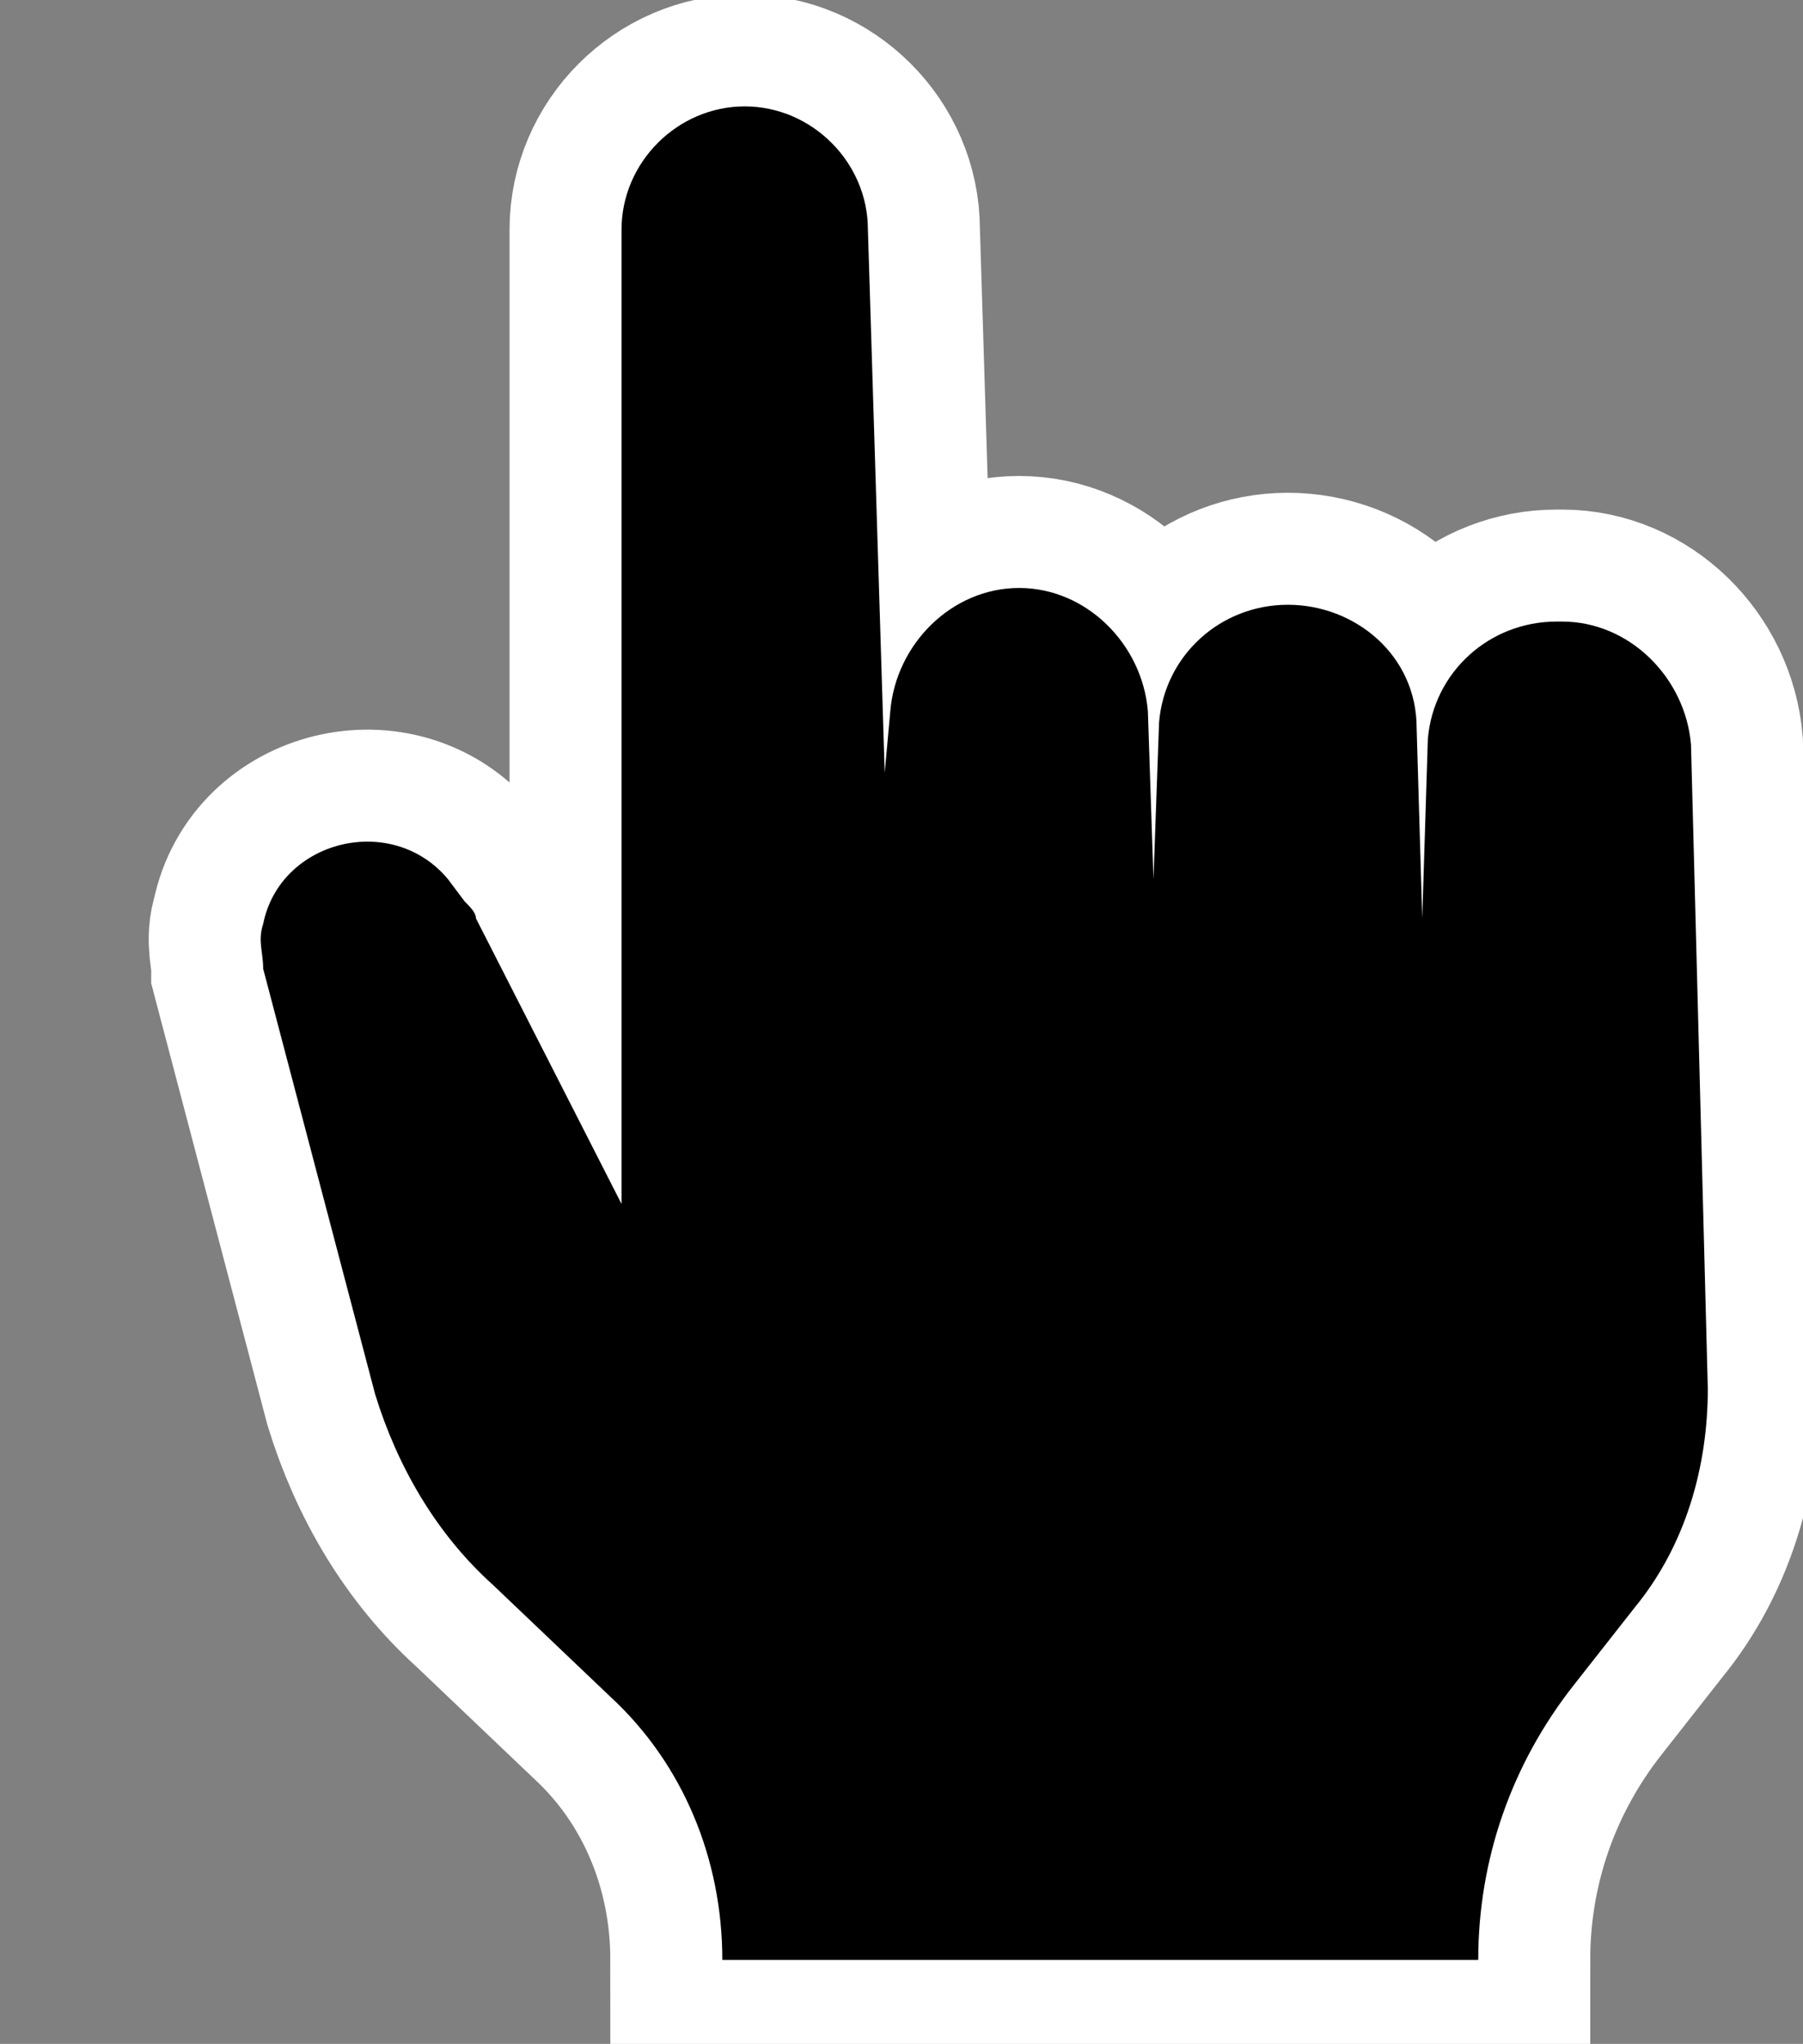 <?xml version="1.0" encoding="utf-8"?>
<!-- Generator: Adobe Illustrator 22.0.0, SVG Export Plug-In . SVG Version: 6.00 Build 0)  -->
<svg version="1.1" id="Layer_1" xmlns="http://www.w3.org/2000/svg" xmlns:xlink="http://www.w3.org/1999/xlink" x="0px" y="0px"
	 viewBox="0 0 32.2 36.5" style="enable-background:new 0 0 32.2 36.5;" xml:space="preserve">
<rect x="0" y="0" width="32.2" height="36.5" fill="#808080" stroke="none"/>
<style type="text/css">
	.st0{fill:none;stroke:#FFFFFF;stroke-width:4;stroke-miterlimit:10;}
</style>
<title>Artboard 1</title>
<path class="st0" d="M30.2,13.3c-0.1-1.2-1.1-2.2-2.3-2.2h-0.1c-1.2,0-2.2,0.9-2.3,2.1l-0.1,3.2L25.3,13c0-1.3-1.1-2.2-2.3-2.2l0,0
	c-1.2,0-2.2,0.9-2.3,2.1l-0.1,2.8l-0.1-3c-0.1-1.2-1.1-2.2-2.3-2.2l0,0c-1.2,0-2.2,1-2.3,2.2l-0.1,1.1l-0.3-9.7c0-1.2-1-2.2-2.2-2.2
	l0,0c-1.2,0-2.2,1-2.2,2.2l0,0v17.4l-2.6-5.1c0-0.1-0.1-0.2-0.2-0.3L8,15.7c-1-1.2-3-0.7-3.3,0.8l0,0c-0.1,0.3,0,0.5,0,0.8l2,7.6
	c0.4,1.3,1.1,2.5,2.1,3.4l2.1,2c1.3,1.2,2,2.9,2,4.7h13.5l0,0c0-1.8,0.6-3.5,1.7-4.9l1.1-1.4c0.9-1.1,1.3-2.5,1.3-3.9L30.2,13.3z"/>
<path d="M30.2,13.3c-0.1-1.2-1.1-2.2-2.3-2.2h-0.1c-1.2,0-2.2,0.9-2.3,2.1l-0.1,3.2L25.3,13c0-1.3-1.1-2.2-2.3-2.2l0,0
	c-1.2,0-2.2,0.9-2.3,2.1l-0.1,2.8l-0.1-3c-0.1-1.2-1.1-2.2-2.3-2.2l0,0c-1.2,0-2.2,1-2.3,2.2l-0.1,1.1l-0.3-9.7c0-1.2-1-2.2-2.2-2.2
	l0,0c-1.2,0-2.2,1-2.2,2.2l0,0v17.4l-2.6-5.1c0-0.1-0.1-0.2-0.2-0.3L8,15.7c-1-1.2-3-0.7-3.3,0.8l0,0c-0.1,0.3,0,0.5,0,0.8l2,7.6
	c0.4,1.3,1.1,2.5,2.1,3.4l2.1,2c1.3,1.2,2,2.9,2,4.7h13.5l0,0c0-1.8,0.6-3.5,1.7-4.9l1.1-1.4c0.9-1.1,1.3-2.5,1.3-3.9L30.2,13.3z"/>
</svg>
